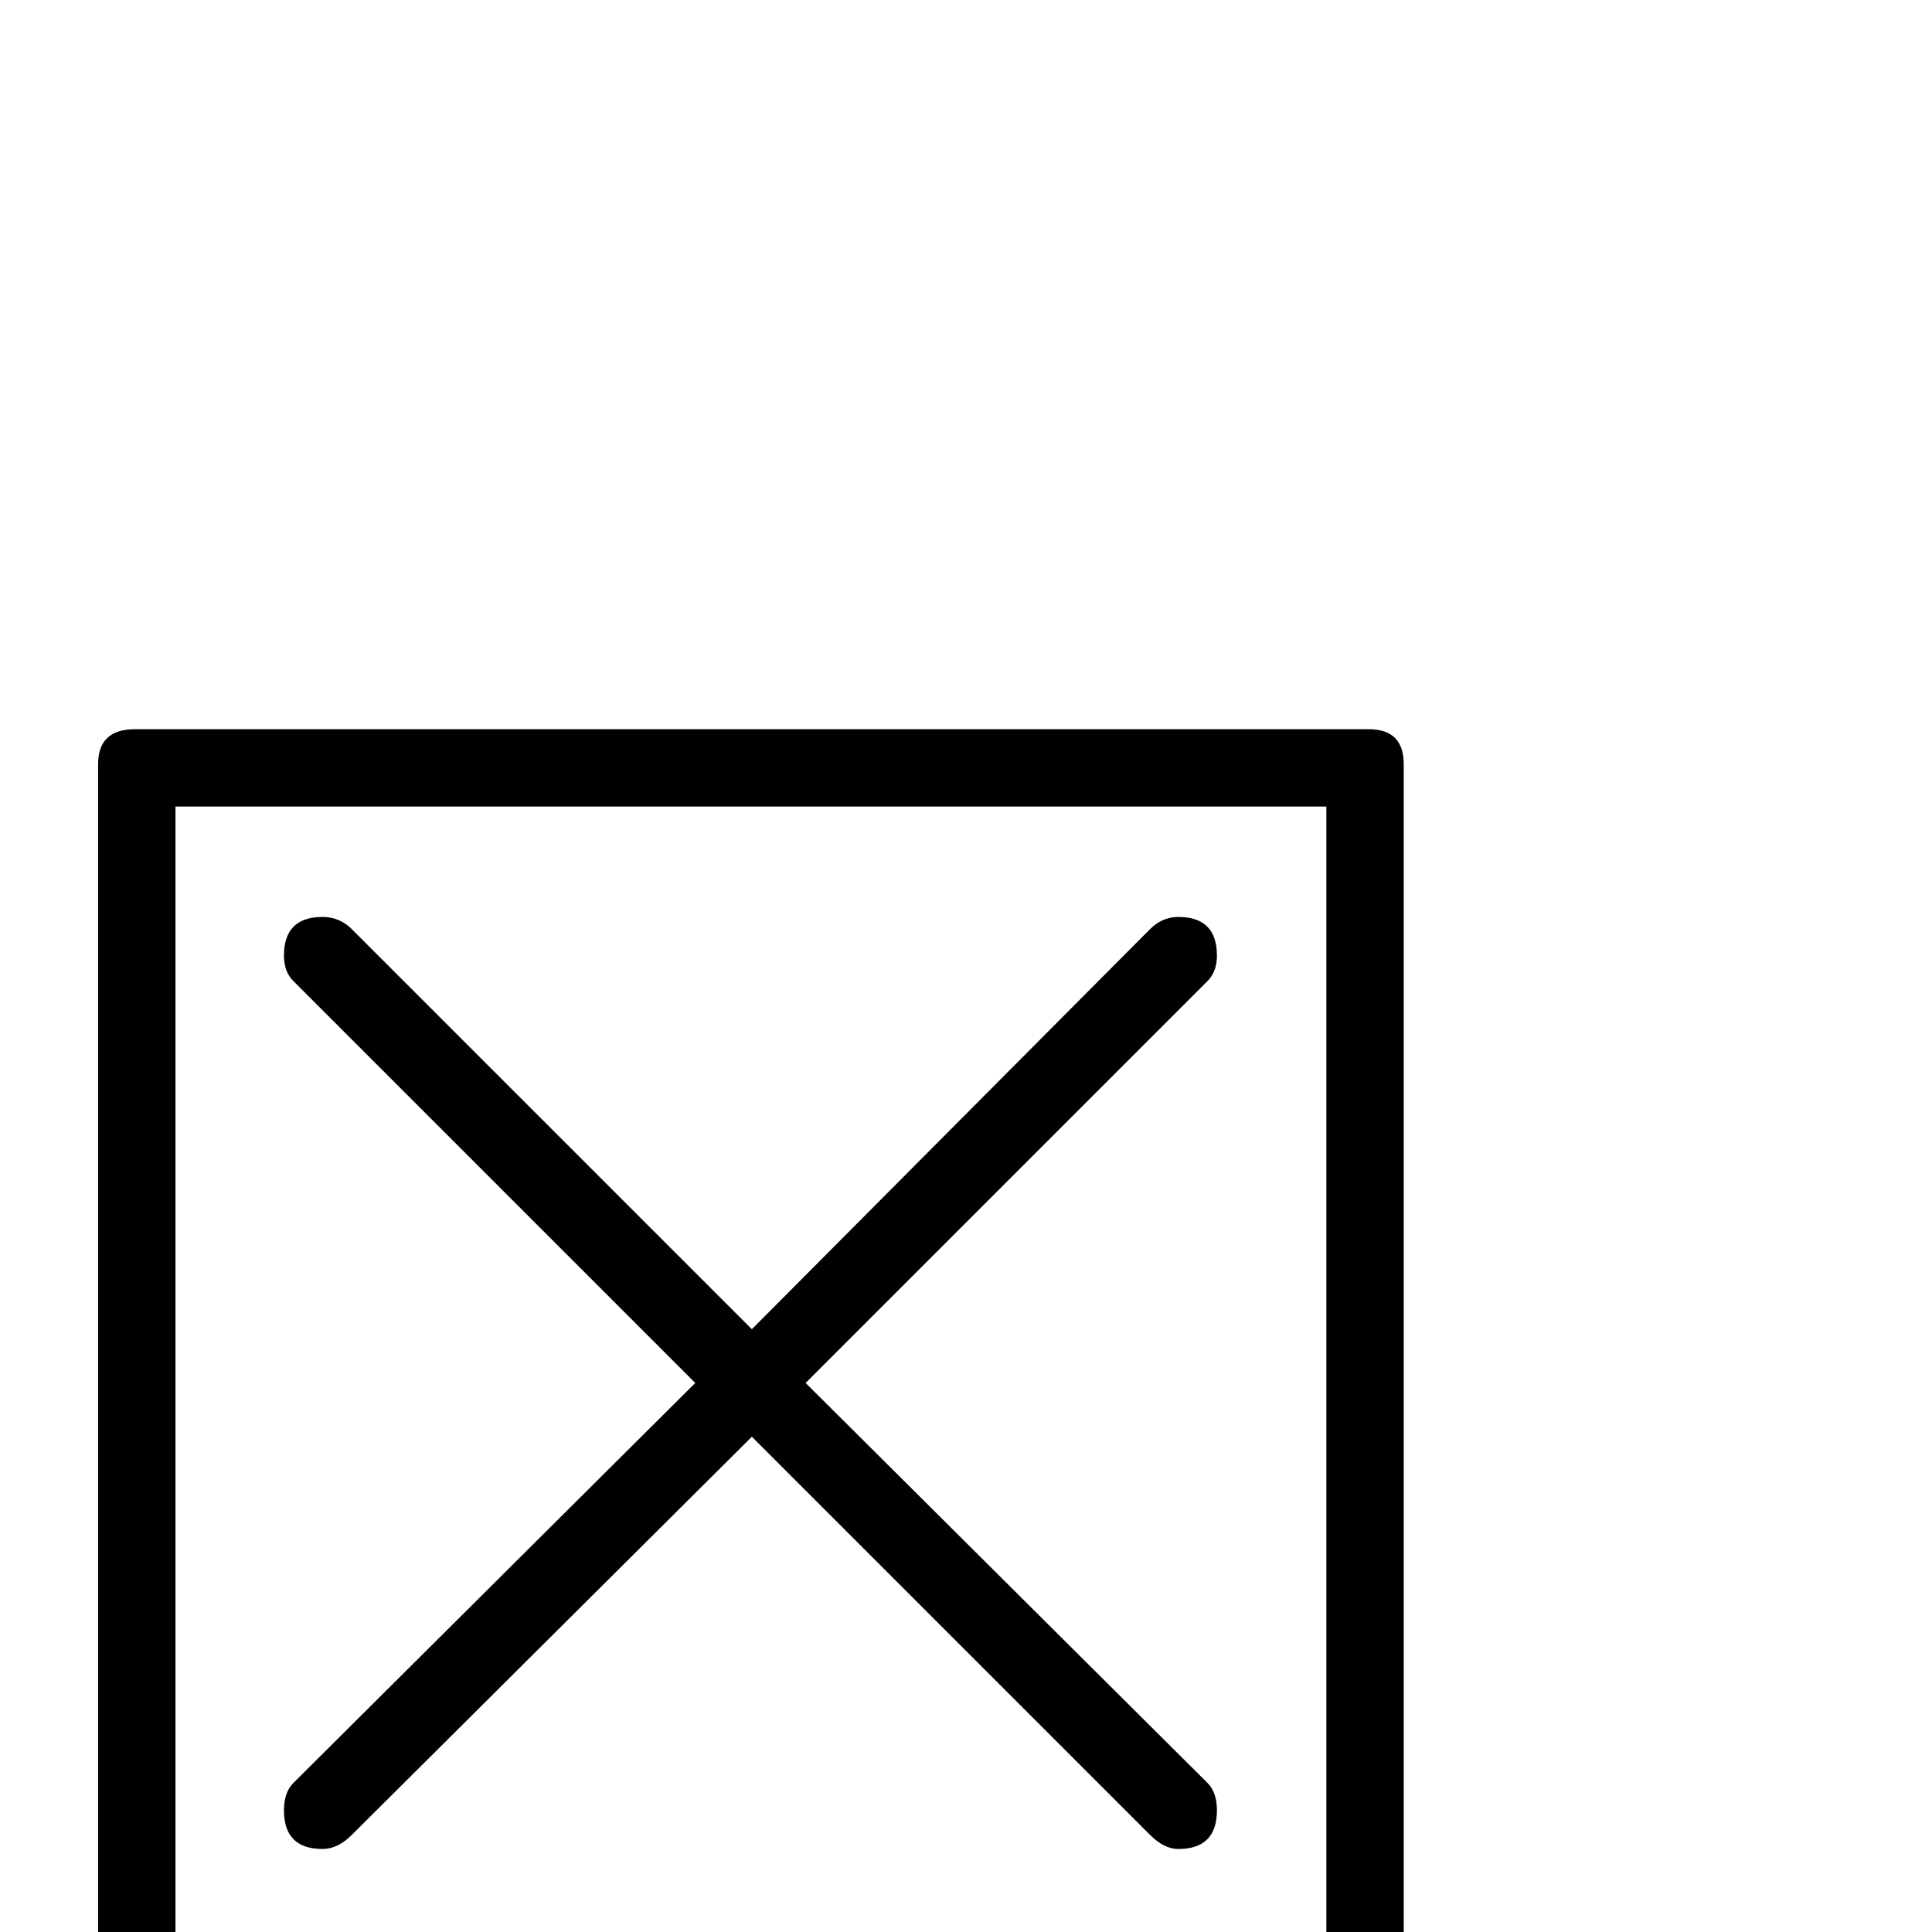 <?xml version="1.0" standalone="no"?>
<!DOCTYPE svg PUBLIC "-//W3C//DTD SVG 1.1//EN" "http://www.w3.org/Graphics/SVG/1.1/DTD/svg11.dtd" >
<svg viewBox="0 -442 2048 2048">
  <g transform="matrix(1 0 0 -1 0 1606)">
   <path fill="currentColor"
d="M1488 -72q0 -39 -37 -39h-1308q-39 0 -39 39v1310q0 37 39 37h1308q37 0 37 -37v-1310zM1406 -29v1222h-1220v-1222h1220zM1290 129q0 -41 -41 -41q-15 0 -30 15l-422 422l-424 -422q-15 -15 -31 -15q-41 0 -41 41q0 19 10 29l426 424l-426 426q-10 10 -10 27q0 41 41 41
q18 0 31 -13l424 -424l422 424q13 13 30 13q41 0 41 -41q0 -17 -10 -27l-426 -426l426 -424q10 -10 10 -29z" />
  </g>

</svg>
